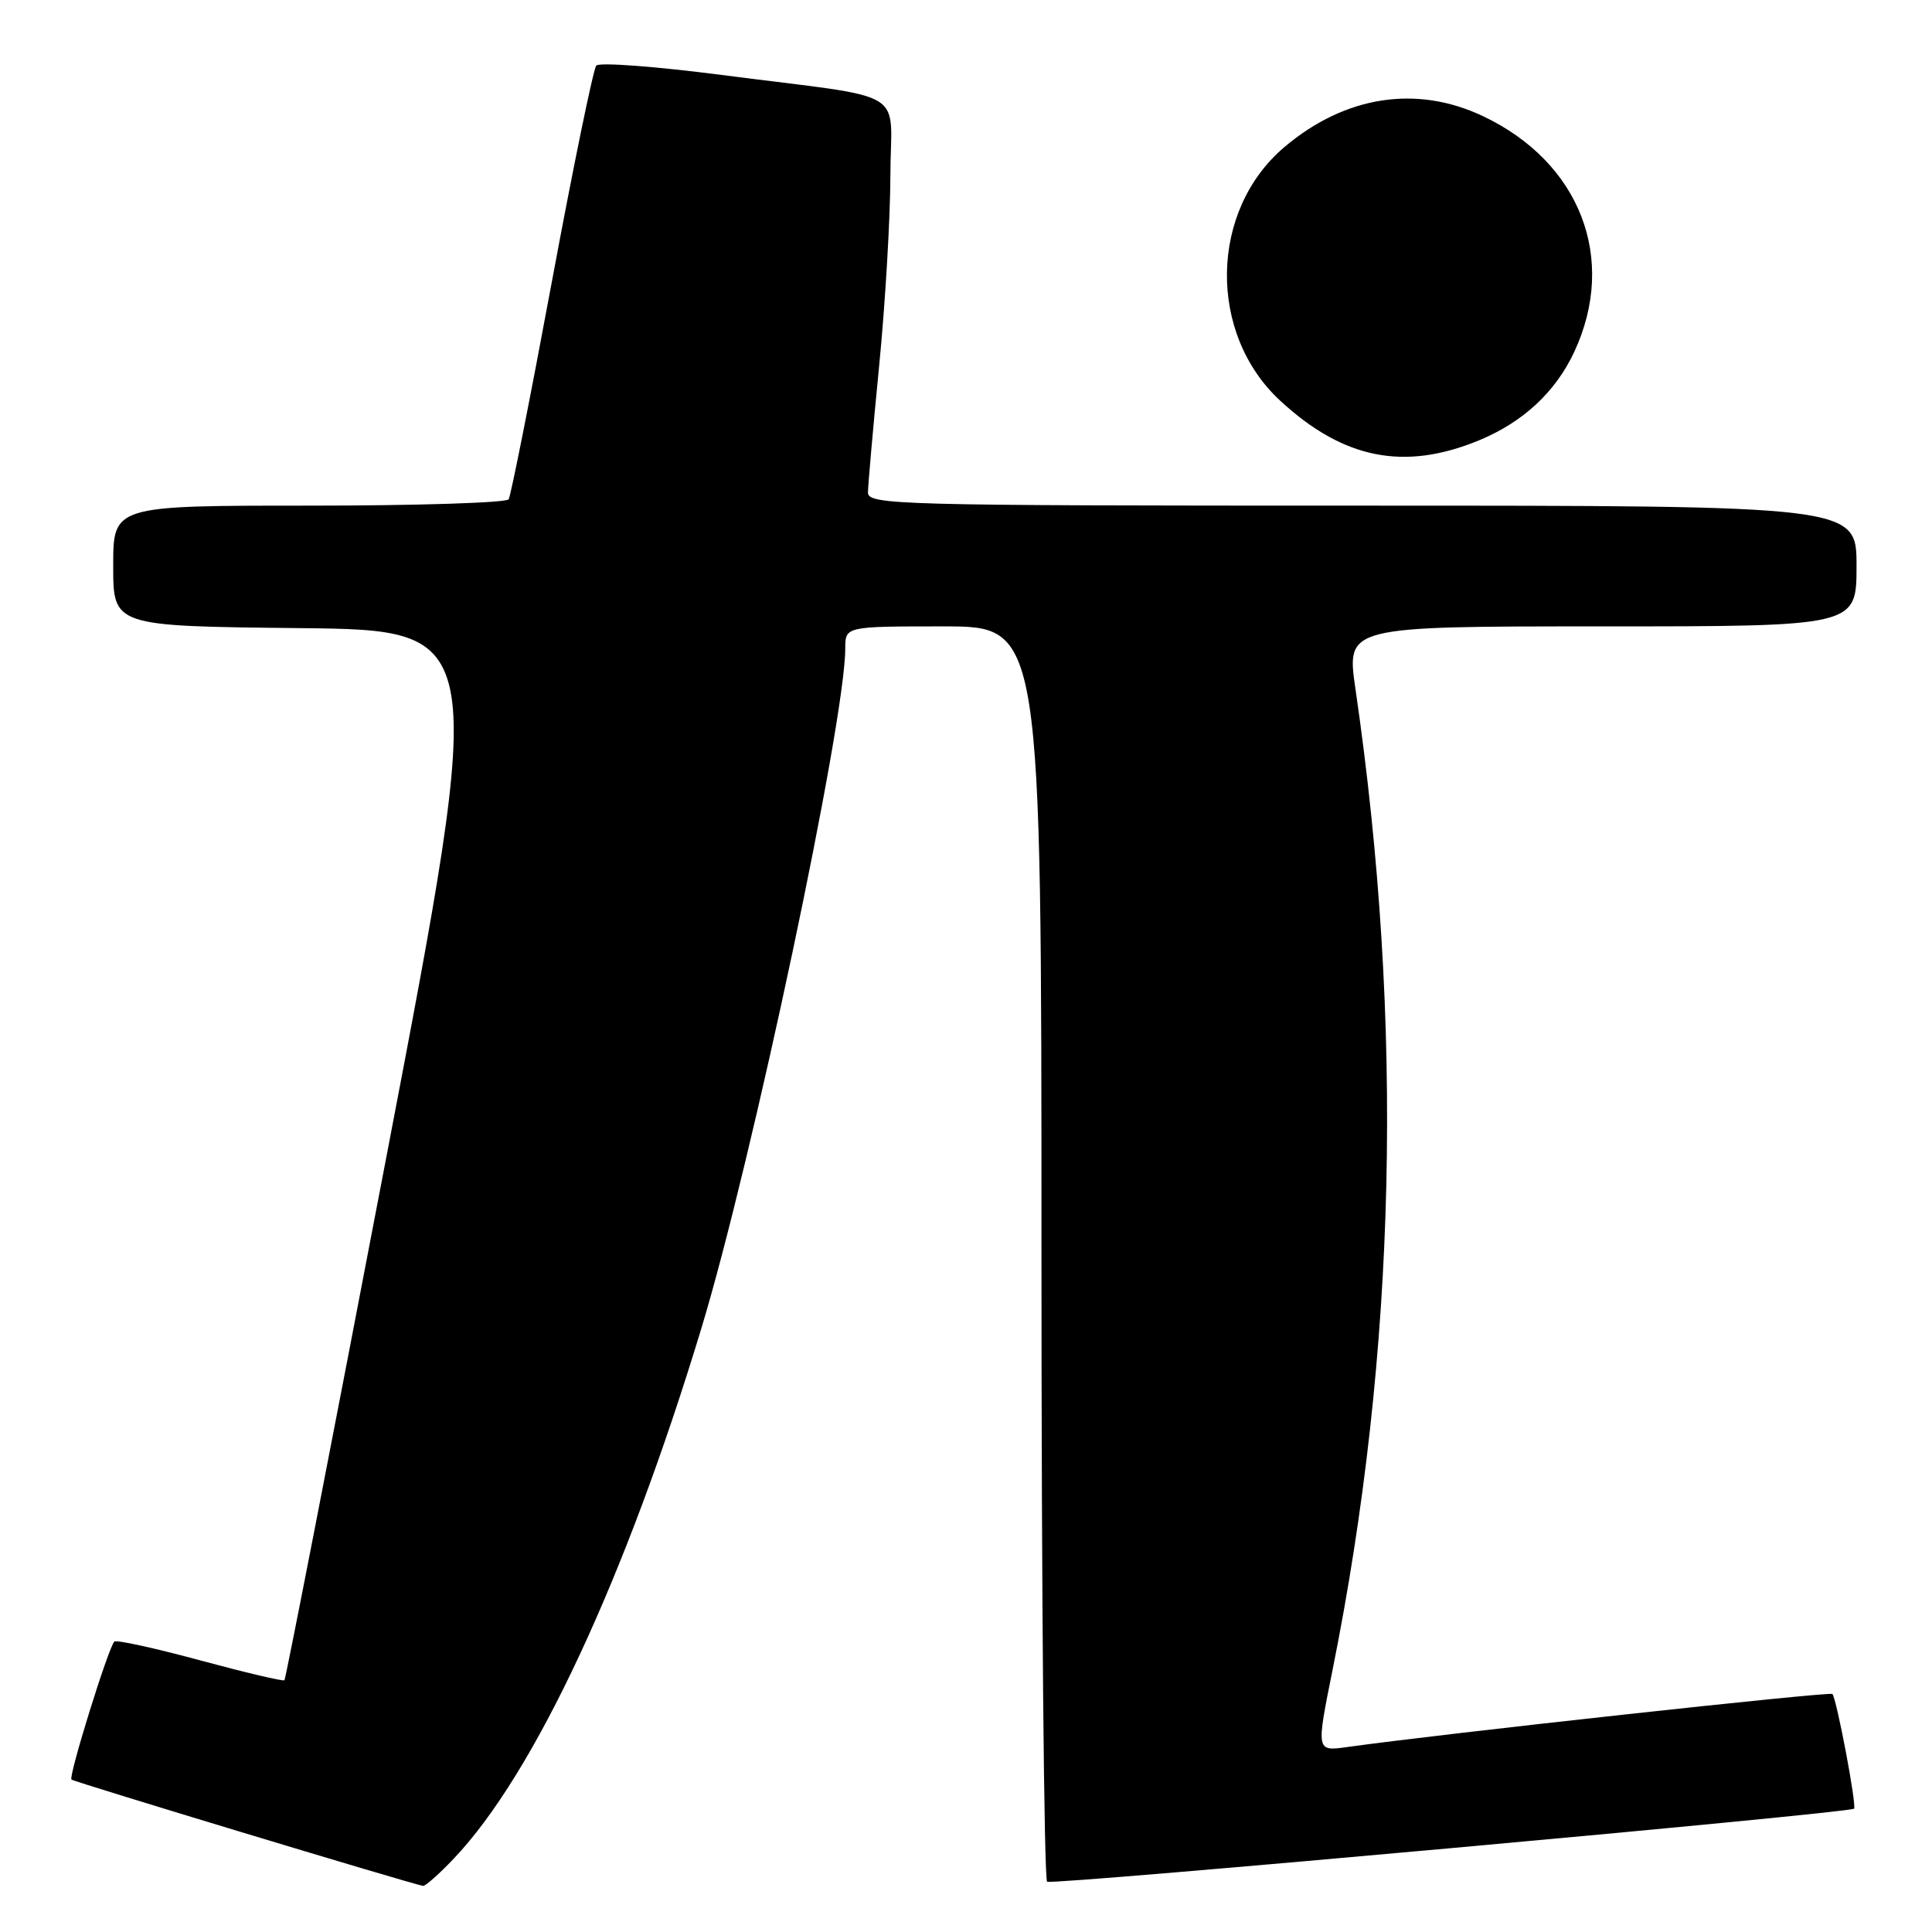 <?xml version="1.0" encoding="UTF-8" standalone="no"?>
<!DOCTYPE svg PUBLIC "-//W3C//DTD SVG 1.1//EN" "http://www.w3.org/Graphics/SVG/1.1/DTD/svg11.dtd" >
<svg xmlns="http://www.w3.org/2000/svg" xmlns:xlink="http://www.w3.org/1999/xlink" version="1.1" viewBox="0 0 256 256">
 <g >
 <path fill="currentColor"
d=" M 60.15 246.25 C 70.82 235.02 82.93 209.06 92.95 175.96 C 99.70 153.67 112.00 95.54 112.00 85.94 C 112.00 83.00 112.00 83.00 125.00 83.00 C 138.00 83.00 138.00 83.00 138.00 165.94 C 138.00 211.56 138.34 249.09 138.75 249.34 C 139.49 249.80 245.09 240.24 245.67 239.66 C 246.05 239.28 243.35 225.02 242.80 224.46 C 242.45 224.12 191.14 229.72 178.45 231.50 C 174.40 232.06 174.40 232.06 176.57 221.28 C 185.06 179.04 186.07 135.60 179.60 91.25 C 178.40 83.00 178.40 83.00 212.20 83.00 C 246.00 83.00 246.00 83.00 246.00 75.00 C 246.00 67.00 246.00 67.00 180.50 67.00 C 118.78 67.00 115.00 66.90 115.01 65.25 C 115.02 64.29 115.68 56.75 116.49 48.50 C 117.30 40.25 117.97 28.91 117.98 23.30 C 118.00 11.43 120.98 13.21 95.61 9.93 C 86.88 8.80 79.41 8.24 79.01 8.69 C 78.62 9.13 75.96 22.06 73.11 37.41 C 70.26 52.76 67.69 65.69 67.40 66.16 C 67.12 66.62 55.21 67.00 40.94 67.00 C 15.00 67.00 15.00 67.00 15.00 74.98 C 15.00 82.97 15.00 82.97 39.78 83.23 C 64.55 83.50 64.55 83.50 51.27 152.92 C 43.97 191.10 37.86 222.48 37.69 222.64 C 37.52 222.81 32.49 221.62 26.50 220.00 C 20.51 218.38 15.40 217.26 15.15 217.52 C 14.36 218.30 9.05 235.39 9.47 235.80 C 9.77 236.10 53.84 249.43 56.05 249.89 C 56.35 249.95 58.20 248.31 60.15 246.25 Z  M 195.95 58.36 C 201.81 55.94 206.11 51.95 208.60 46.62 C 214.34 34.29 209.38 21.49 196.50 15.39 C 187.71 11.22 178.23 12.69 170.21 19.47 C 160.26 27.87 159.99 44.21 169.66 53.12 C 178.02 60.83 186.05 62.43 195.95 58.36 Z "/>
</g>
</svg>